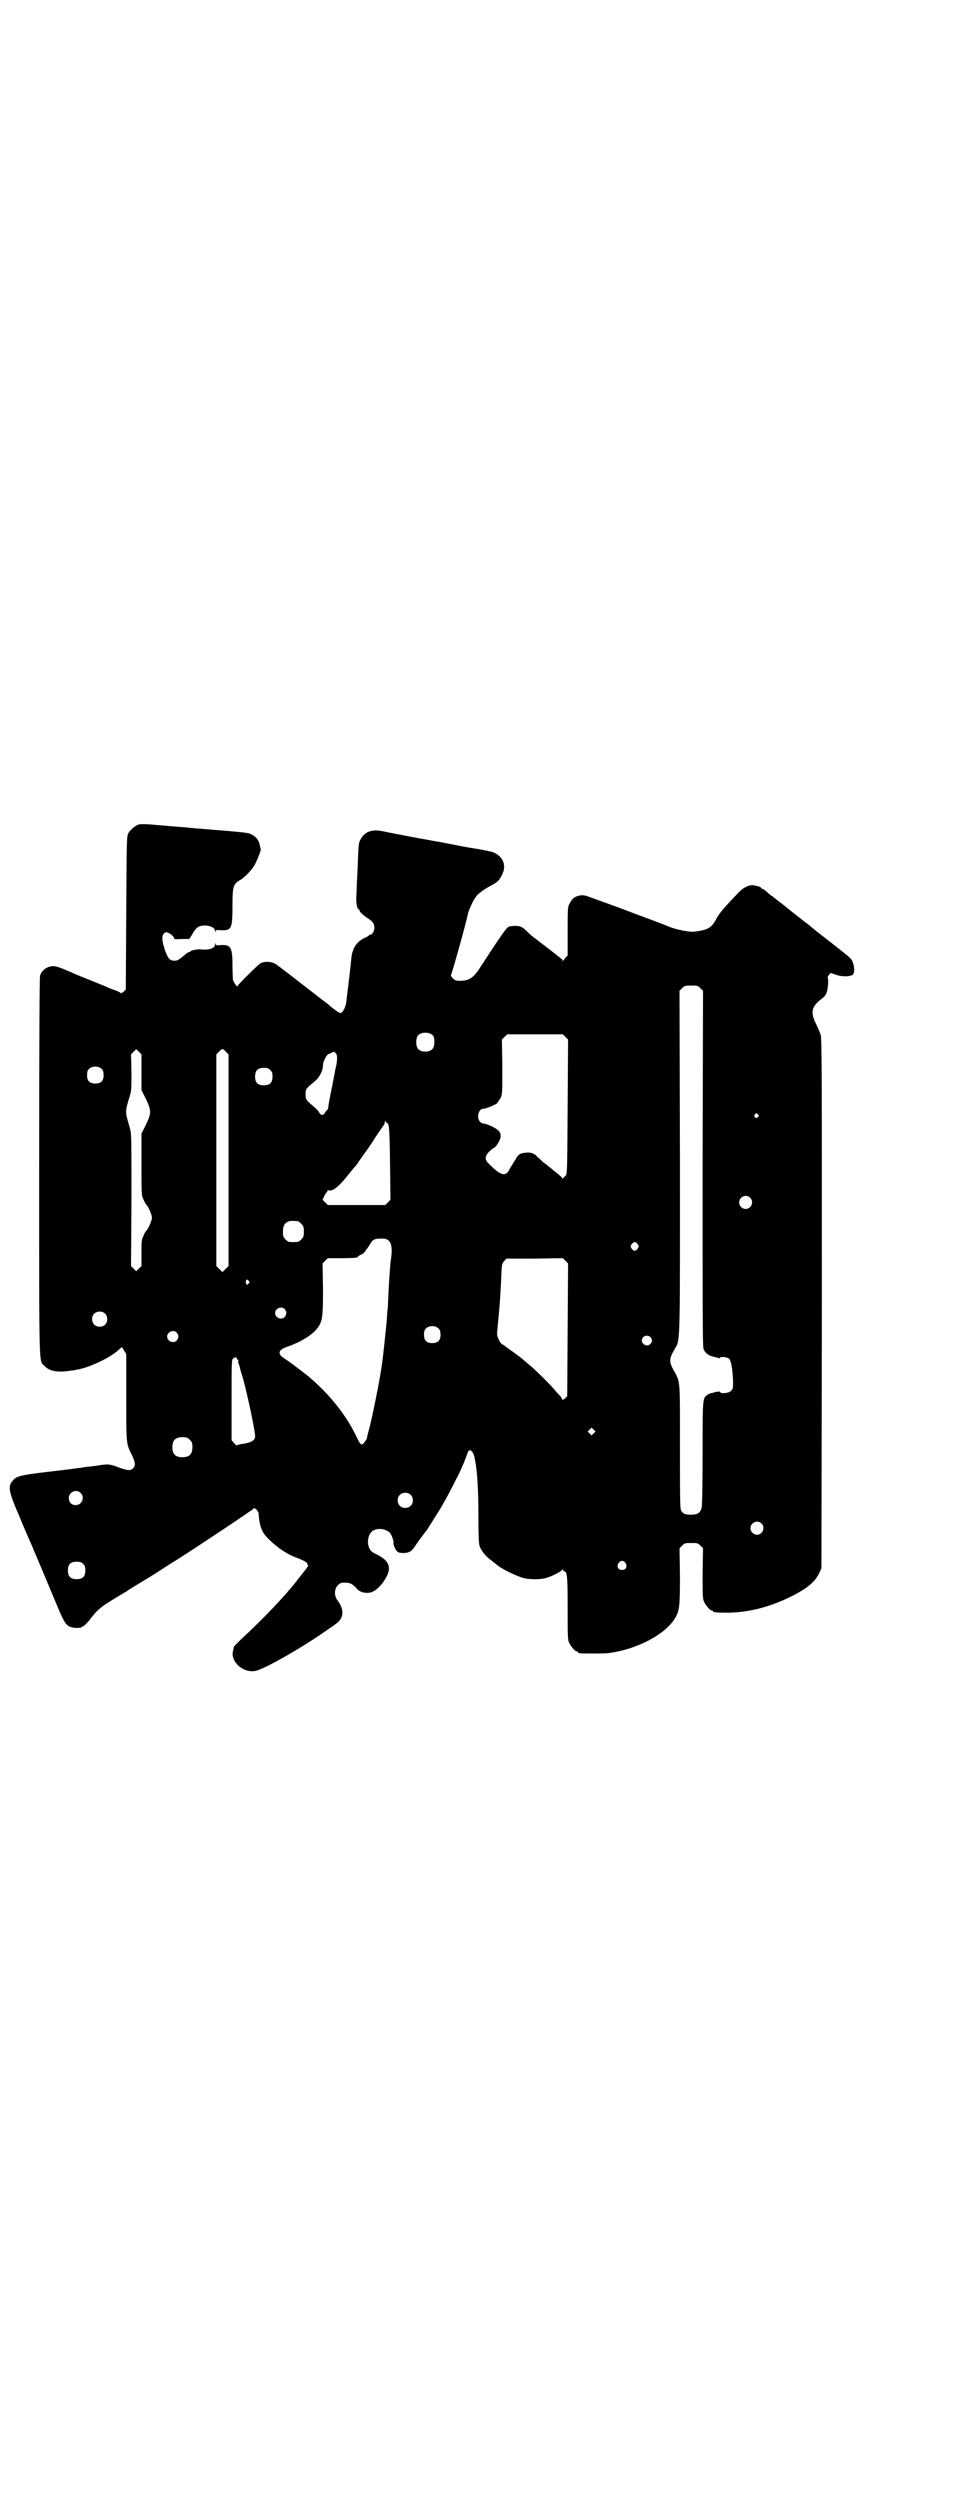 <?xml version="1.0" standalone="no"?>
<!DOCTYPE svg PUBLIC "-//W3C//DTD SVG 20010904//EN"
 "http://www.w3.org/TR/2001/REC-SVG-20010904/DTD/svg10.dtd">
<svg version="1.0" xmlns="http://www.w3.org/2000/svg"
 width="1113pt" height="2870pt" viewBox="0 0 1113 2870"
 preserveAspectRatio="xMidYMid meet">
<g transform="translate(0,2870) scale(0.5,-0.5)"
fill="#000000" stroke="none">
<path d="M319 3847 c-7 -2 -20 -12 -24 -20 -4 -8 -4 -10 -5 -183 l-1 -176 -5
-5 c-4 -3 -6 -4 -6 -4 0 1 -5 4 -10 6 -6 2 -14 5 -17 6 -3 2 -23 10 -43 18
-20 8 -40 16 -43 18 -31 13 -38 16 -48 14 -12 -2 -21 -10 -25 -21 -1 -6 -2
-115 -2 -441 0 -480 -1 -442 13 -456 11 -12 31 -15 61 -10 3 0 8 1 12 2 28 4
79 28 97 46 l7 6 5 -8 5 -8 0 -100 c0 -110 0 -106 13 -132 8 -17 9 -25 2 -31
-6 -5 -11 -5 -31 2 -9 4 -17 6 -18 6 -1 0 -3 1 -5 1 -3 1 -14 0 -26 -2 -12 -2
-26 -3 -32 -4 -5 -1 -12 -2 -15 -2 -6 -1 -10 -2 -72 -9 -56 -7 -67 -9 -75 -18
-14 -14 -12 -25 14 -85 11 -27 22 -52 23 -54 1 -2 10 -23 20 -47 17 -40 46
-110 50 -119 13 -29 17 -33 35 -35 12 0 13 0 21 6 5 4 12 12 16 18 11 14 22
24 35 32 5 3 14 9 19 12 5 3 13 8 17 10 4 3 11 6 14 9 3 2 13 8 21 13 8 5 27
16 41 25 14 9 35 23 47 30 52 33 178 117 180 120 2 1 10 -8 10 -12 2 -29 7
-43 22 -58 19 -19 43 -36 66 -44 18 -7 24 -11 24 -14 0 -2 1 -3 2 -3 1 0 -3
-7 -10 -15 -7 -9 -15 -19 -18 -23 -25 -32 -77 -87 -123 -129 -10 -10 -20 -19
-20 -21 0 -2 -1 -6 -2 -10 -5 -24 23 -49 50 -45 19 2 113 56 169 96 3 2 11 7
17 12 19 13 21 32 4 55 -8 10 -7 26 1 34 5 5 7 6 16 6 12 0 18 -3 27 -13 6 -8
18 -12 30 -10 11 1 28 16 38 35 13 23 7 39 -22 53 -13 6 -16 10 -19 21 -2 9 0
22 6 29 9 11 31 11 43 0 4 -3 10 -20 9 -24 -1 -4 5 -17 9 -20 5 -4 21 -4 28 0
5 2 5 2 23 28 8 11 15 20 16 21 1 1 23 36 31 49 11 18 32 58 37 69 4 7 8 15 9
18 4 8 15 34 17 42 4 11 12 6 16 -10 6 -27 9 -71 9 -134 0 -51 1 -66 3 -71 5
-12 14 -22 24 -30 6 -4 11 -9 13 -10 10 -10 43 -26 62 -32 13 -4 39 -4 51 -1
12 3 33 13 38 18 3 3 4 3 4 1 0 -2 1 -3 2 -3 7 0 8 -13 8 -85 0 -60 0 -72 3
-78 4 -9 14 -21 18 -21 2 0 3 -1 3 -2 0 -1 1 -2 3 -2 7 -1 52 -1 65 0 66 8
133 43 155 81 10 17 11 27 11 96 l-1 64 6 6 c6 6 7 6 21 6 14 0 15 0 21 -6 l6
-6 -1 -57 c0 -48 0 -58 3 -65 4 -9 14 -21 18 -21 2 0 3 -1 3 -2 0 -2 8 -3 35
-3 49 1 97 13 150 40 34 18 49 31 59 51 l5 11 1 609 c0 540 0 609 -3 617 -2 5
-6 15 -10 23 -14 28 -11 41 13 59 6 4 9 9 11 14 3 8 5 32 2 34 0 1 1 4 3 6 l4
5 12 -4 c12 -5 33 -5 39 0 6 5 3 29 -5 37 -4 4 -6 6 -20 17 -5 4 -9 7 -10 8
-1 1 -9 7 -45 35 -6 5 -14 11 -18 15 -8 6 -26 20 -40 31 -4 3 -11 9 -16 13 -4
3 -9 7 -10 8 -2 1 -16 12 -22 17 -1 0 -5 3 -8 6 -3 3 -8 7 -11 9 -4 1 -6 3 -6
4 0 1 -5 3 -15 5 -10 2 -23 -3 -35 -15 -30 -31 -46 -49 -52 -61 -11 -21 -19
-26 -49 -30 -11 -2 -41 4 -57 10 -7 3 -43 17 -79 30 -36 14 -78 29 -92 34 -24
9 -27 10 -36 9 -12 -2 -19 -7 -24 -18 -5 -8 -5 -10 -5 -64 l0 -56 -5 -5 c-2
-3 -5 -6 -6 -7 0 -2 -1 -2 -1 1 0 1 -1 3 -2 3 0 0 -3 2 -6 5 -5 4 -41 32 -57
44 -3 2 -10 8 -14 12 -13 13 -17 15 -30 15 -7 0 -14 -1 -16 -3 -4 -2 -19 -23
-65 -94 -15 -23 -25 -29 -45 -29 -10 0 -12 1 -17 6 -3 3 -5 6 -4 7 2 3 35 120
39 141 1 7 13 32 15 34 1 1 2 3 3 4 1 5 20 19 34 26 15 8 20 12 26 25 12 22 2
45 -23 53 -4 1 -22 5 -41 8 -19 3 -36 6 -38 7 -2 0 -17 3 -32 6 -15 3 -30 5
-33 6 -13 2 -102 19 -110 21 -22 4 -38 -2 -47 -18 -6 -11 -5 -8 -8 -78 -1 -17
-2 -39 -2 -48 -2 -18 1 -36 5 -36 1 0 2 -1 2 -3 0 -3 10 -12 21 -19 9 -6 13
-11 13 -20 0 -8 -5 -16 -9 -16 -2 0 -3 -1 -3 -1 0 -1 -4 -4 -9 -6 -19 -8 -30
-24 -32 -48 -2 -21 -7 -63 -12 -103 -2 -10 -8 -22 -13 -22 -3 0 -13 7 -26 18
-2 2 -6 5 -10 8 -4 3 -25 19 -48 37 -23 18 -44 34 -48 37 -4 3 -9 7 -12 9 -10
9 -28 11 -40 5 -6 -4 -52 -49 -52 -52 0 -5 -10 9 -11 15 0 3 -1 18 -1 33 0 41
-4 47 -26 46 -11 -1 -12 -1 -13 3 0 3 -1 2 -1 -1 0 -9 -12 -14 -32 -12 -6 1
-23 -2 -24 -4 -1 -1 -2 -2 -3 -2 -1 0 -3 -1 -5 -2 -19 -16 -22 -18 -29 -18
-11 0 -15 5 -22 24 -7 22 -8 32 -3 38 3 3 5 4 8 3 6 -1 16 -10 16 -13 0 -3 2
-3 20 -2 l15 0 8 13 c8 14 14 18 29 18 13 -1 22 -6 22 -13 0 -3 1 -4 1 -1 1 4
2 4 13 3 24 -1 26 4 26 56 0 45 2 50 17 59 10 5 28 24 34 35 7 13 15 35 14 36
0 1 -1 4 -2 8 -2 13 -10 23 -24 28 -4 2 -34 5 -87 9 -7 1 -17 1 -22 2 -5 0
-16 1 -25 2 -9 1 -20 2 -24 2 -4 1 -15 1 -24 2 -9 1 -25 2 -35 3 -19 2 -30 2
-37 1z m1290 -376 l6 -6 -1 -407 c0 -316 0 -409 2 -415 3 -9 12 -16 22 -18 4
-1 9 -2 12 -3 2 -1 4 -1 4 0 0 4 17 2 21 -2 5 -6 8 -25 9 -52 0 -16 0 -17 -5
-22 -5 -5 -23 -7 -25 -2 0 1 -3 1 -9 0 -4 -1 -10 -3 -12 -3 -2 -1 -6 -2 -8 -4
-11 -7 -11 -8 -11 -133 0 -79 -1 -119 -2 -125 -3 -13 -9 -17 -25 -17 -14 0
-20 3 -23 12 -2 3 -2 51 -2 145 0 157 1 146 -14 174 -11 19 -11 27 0 46 15 28
14 -12 14 429 l-1 397 6 6 c6 6 7 6 21 6 14 0 15 0 21 -6z m-614 -109 c4 -6 4
-24 -1 -30 -7 -9 -27 -9 -34 0 -5 6 -5 24 0 30 7 9 27 9 35 0z m304 -3 l6 -6
-1 -155 c-1 -154 -1 -154 -5 -158 -2 -2 -5 -4 -6 -6 -1 -3 -1 -3 -1 0 0 2 -9
10 -20 18 -10 9 -22 18 -25 20 -3 3 -8 8 -12 11 -7 9 -17 12 -29 10 -12 -1
-17 -5 -22 -16 -3 -4 -6 -9 -7 -11 -1 -2 -5 -7 -7 -12 -9 -17 -21 -13 -48 15
-9 8 -8 17 2 27 5 4 9 8 10 8 4 0 15 17 16 25 0 8 0 10 -6 16 -7 6 -26 15 -33
15 -2 0 -6 2 -8 4 -9 9 -4 30 7 30 6 0 25 8 31 12 2 2 6 8 9 13 4 9 4 11 4 71
l-1 63 6 6 6 6 64 0 64 0 6 -6z m-974 -81 l0 -41 10 -20 c13 -27 13 -33 0 -60
l-10 -20 0 -71 c0 -71 0 -71 5 -81 2 -5 5 -10 6 -11 4 -3 13 -23 13 -30 0 -7
-9 -27 -13 -30 -1 -1 -4 -5 -6 -11 -5 -9 -5 -13 -5 -40 l0 -30 -6 -6 -6 -6 -6
6 -6 6 1 152 c0 148 0 152 -4 166 -11 38 -11 35 0 72 4 12 4 19 4 55 l-1 41 6
6 6 6 6 -6 6 -6 0 -41z m194 47 l6 -6 0 -243 0 -243 -7 -7 c-4 -4 -7 -7 -7 -7
0 0 -3 3 -7 7 l-7 7 0 243 0 243 6 6 c7 8 9 8 16 0z m255 -10 c1 -3 0 -11 -1
-19 -2 -8 -4 -17 -4 -20 -1 -3 -4 -21 -8 -40 -4 -19 -7 -37 -7 -39 0 -3 -1 -5
-2 -5 0 0 -3 -3 -5 -6 -4 -8 -10 -8 -14 0 -1 3 -7 8 -11 12 -19 16 -20 17 -20
29 0 12 0 13 21 30 11 9 19 25 19 37 0 5 2 11 6 18 3 5 6 8 6 8 0 -1 3 0 6 2
6 3 7 4 10 1 2 -2 4 -5 4 -8z m-540 -30 c3 -3 4 -7 4 -14 0 -13 -6 -19 -19
-19 -13 0 -19 6 -19 19 0 7 1 11 4 14 7 8 23 8 30 0z m387 -2 c4 -4 5 -7 5
-15 0 -14 -6 -20 -20 -20 -14 0 -20 6 -20 20 0 14 6 20 20 20 8 0 11 -1 15 -5z
m1120 -102 c3 -3 3 -3 0 -6 -4 -5 -11 1 -7 6 4 4 4 4 7 0z m-853 -19 c6 0 7
-12 8 -94 l1 -83 -6 -6 -6 -6 -66 0 -66 0 -6 6 -6 6 4 9 c2 4 5 8 5 8 1 0 2 1
2 3 0 2 1 2 3 2 8 -4 23 8 43 33 4 5 10 12 13 16 3 4 8 9 10 12 1 3 8 11 13
19 6 8 19 26 28 41 10 15 19 28 20 29 1 2 2 5 2 7 0 4 1 4 1 2 1 -2 2 -4 3 -4z
m835 -172 c10 -9 3 -26 -10 -26 -8 0 -15 7 -15 15 0 13 16 20 25 11z m-1039
-54 c1 0 5 -3 8 -6 5 -5 6 -7 6 -18 0 -11 -1 -13 -6 -18 -6 -6 -7 -6 -18 -6
-11 0 -12 0 -18 6 -5 5 -6 7 -6 17 0 14 3 20 12 24 5 2 8 2 22 1z m209 -45 c7
-6 9 -21 4 -50 -1 -12 -3 -38 -4 -58 -1 -20 -2 -40 -2 -45 -1 -5 -2 -21 -3
-35 -3 -30 -8 -79 -11 -99 -6 -41 -24 -128 -29 -145 -2 -7 -4 -14 -5 -21 -1
-3 -4 -8 -7 -11 -6 -7 -8 -5 -18 16 -22 46 -59 93 -103 131 -11 10 -16 13 -33
26 -6 5 -13 10 -15 11 -2 2 -8 6 -14 10 -16 10 -14 19 5 26 33 11 62 29 73 46
10 14 11 26 11 88 l-1 58 6 6 6 6 29 0 c30 0 40 1 40 3 0 1 3 3 7 5 4 1 8 5
10 8 2 3 4 6 5 7 1 1 3 4 6 9 6 11 11 13 25 13 11 0 14 -1 18 -5z m572 -8 c3
-5 3 -5 0 -10 -2 -3 -5 -5 -7 -5 -2 0 -5 2 -7 5 -3 5 -3 5 0 10 2 3 5 5 7 5 2
0 5 -2 7 -5z m-161 -196 l-1 -153 -5 -5 c-4 -3 -6 -4 -6 -3 0 1 -2 3 -3 6 -2
2 -7 8 -11 12 -9 12 -48 51 -62 62 -6 5 -12 10 -13 11 -4 4 -19 15 -29 22 -6
4 -12 9 -14 10 -1 2 -4 3 -6 4 -4 1 -13 18 -12 25 0 3 1 14 2 25 4 37 7 83 8
118 1 16 2 19 6 23 l5 6 65 0 65 1 6 -6 6 -6 -1 -152z m-733 112 c3 -3 3 -3 0
-6 -1 -2 -3 -3 -4 -3 -1 0 -3 6 -2 9 1 2 2 3 2 3 1 0 3 -1 4 -3z m83 -65 c5
-6 5 -12 0 -18 -7 -8 -22 -2 -22 9 0 11 15 17 22 9z m-413 -10 c7 -6 7 -19 1
-25 -6 -7 -19 -7 -25 -1 -7 6 -7 19 -1 25 6 7 19 7 25 1z m767 -35 c3 -3 4 -7
4 -14 0 -13 -6 -19 -19 -19 -13 0 -19 6 -19 19 0 7 1 11 4 14 7 8 23 8 30 0z
m-602 -9 c5 -6 5 -12 0 -18 -7 -8 -22 -2 -22 9 0 11 15 17 22 9z m1088 -10 c5
-5 5 -11 0 -16 -10 -10 -27 5 -16 16 4 4 12 4 16 0z m-948 -52 c2 0 2 -1 2 -1
-1 -1 -1 -4 0 -8 1 -3 3 -7 3 -9 0 -2 4 -14 8 -28 10 -37 27 -117 27 -130 0
-9 -8 -14 -26 -17 -9 -1 -16 -3 -16 -4 0 -1 -3 2 -6 5 l-6 7 0 92 c0 87 0 93
4 96 2 2 4 2 5 2 0 -1 1 0 1 1 0 2 1 1 1 -1 1 -3 2 -5 3 -5z m818 -169 l-5 -5
-4 4 -5 5 4 4 5 5 4 -4 5 -5 -4 -4z m-928 -15 c5 -5 6 -7 6 -17 0 -16 -7 -23
-23 -23 -16 0 -23 7 -23 23 0 16 7 23 23 23 10 0 12 -1 17 -6z m-251 -122 c11
-10 3 -28 -11 -28 -9 0 -16 6 -16 16 0 14 17 22 27 12z m758 -4 c7 -6 7 -19 1
-25 -6 -7 -19 -7 -25 -1 -7 6 -7 19 -1 25 6 7 19 7 25 1z m806 -66 c10 -9 3
-26 -10 -26 -8 0 -15 7 -15 15 0 13 16 20 25 11z m-312 -91 c5 -8 1 -16 -8
-16 -9 0 -13 8 -8 16 2 3 5 5 8 5 3 0 6 -2 8 -5z m-1246 -2 c4 -4 5 -7 5 -15
0 -14 -6 -20 -20 -20 -14 0 -20 6 -20 20 0 14 6 20 20 20 8 0 11 -1 15 -5z"/>
</g>
</svg>
